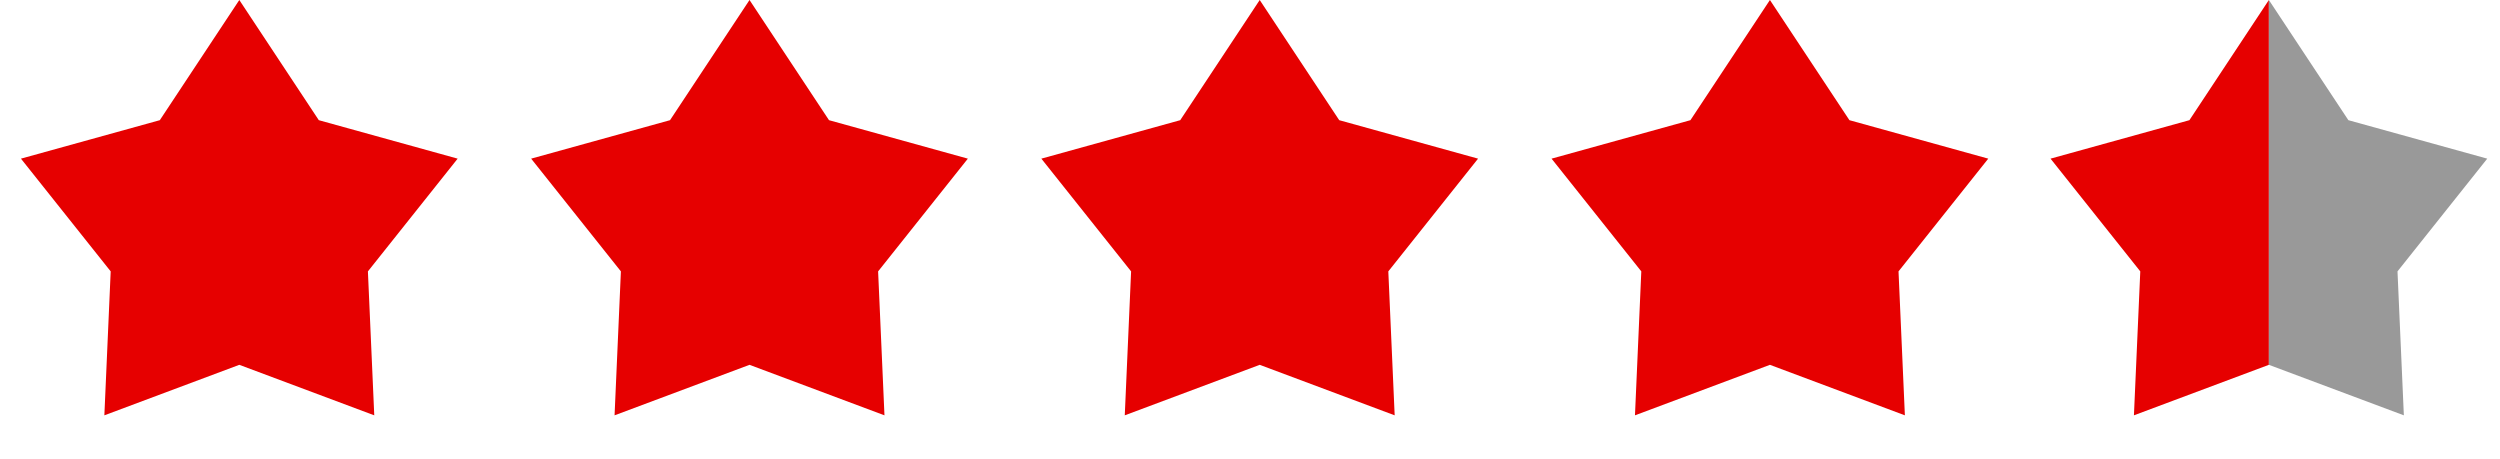 <svg width="98" height="18" viewBox="0 0 98 18" fill="none" xmlns="http://www.w3.org/2000/svg">
<path d="M9.381 0L12.497 4.711L17.94 6.219L14.422 10.638L14.671 16.281L9.381 14.301L4.091 16.281L4.339 10.638L0.821 6.219L6.265 4.711L9.381 0Z" fill="#E60000"/>
<path d="M29.381 0L32.497 4.711L37.94 6.219L34.422 10.638L34.671 16.281L29.381 14.301L24.091 16.281L24.339 10.638L20.821 6.219L26.265 4.711L29.381 0Z" fill="#E60000"/>
<path d="M49.381 0L52.497 4.711L57.94 6.219L54.422 10.638L54.671 16.281L49.381 14.301L44.091 16.281L44.339 10.638L40.821 6.219L46.265 4.711L49.381 0Z" fill="#E60000"/>
<path d="M69.381 0L72.497 4.711L77.94 6.219L74.422 10.638L74.671 16.281L69.381 14.301L64.091 16.281L64.339 10.638L60.821 6.219L66.265 4.711L69.381 0Z" fill="#E60000"/>
<path d="M83.65 16.281L88.94 14.301V0L85.825 4.711L80.381 6.219L83.899 10.638L83.65 16.281Z" fill="#E60000"/>
<path d="M92.056 4.711L88.94 0V14.301L94.231 16.281L93.982 10.638L97.5 6.219L92.056 4.711Z" fill="#999999"/>
</svg>
